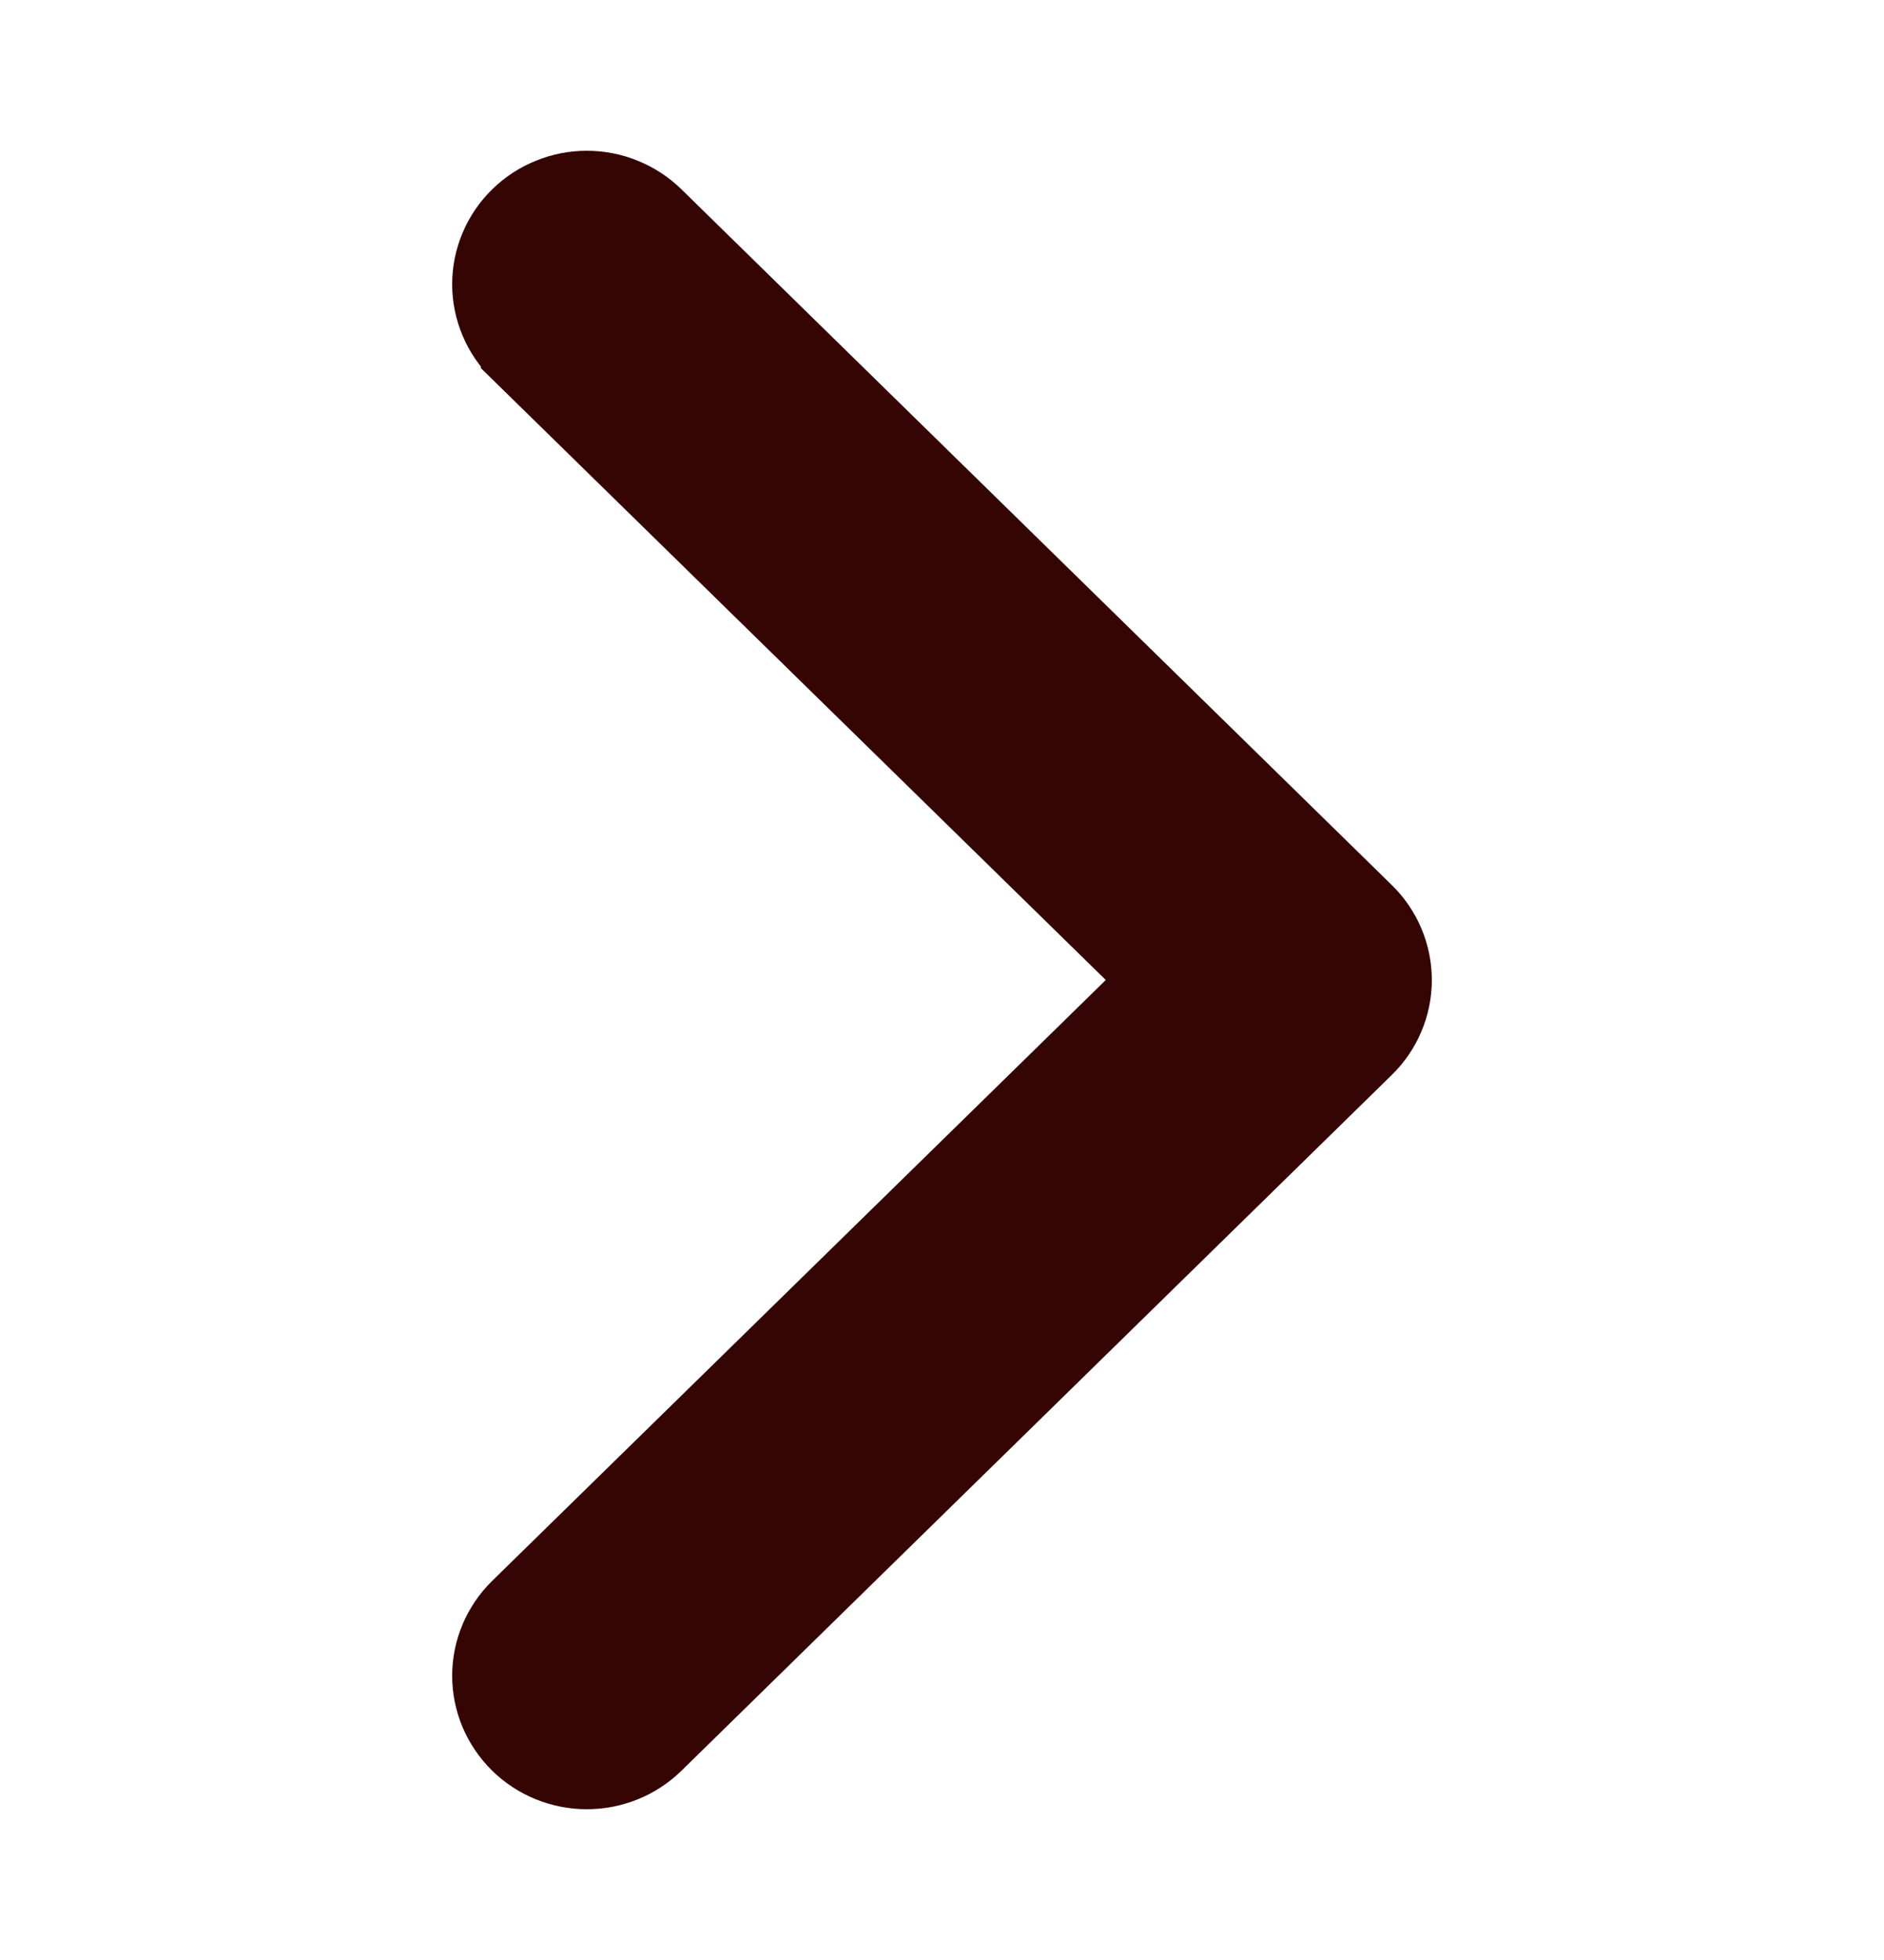 <svg width="25" height="26" viewBox="0 0 25 26" fill="none" xmlns="http://www.w3.org/2000/svg">
<g id="ChevronRight">
<path id="Vector-Chevronright" d="M15.388 13L6.881 21.328L6.881 21.328C6.639 21.565 6.5 21.89 6.5 22.23C6.5 22.57 6.639 22.894 6.881 23.132C7.123 23.369 7.449 23.5 7.787 23.5C8.125 23.5 8.451 23.369 8.693 23.132L18.119 13.902C18.239 13.785 18.335 13.645 18.4 13.49C18.466 13.335 18.5 13.169 18.5 13C18.5 12.832 18.466 12.665 18.4 12.51C18.335 12.355 18.239 12.215 18.119 12.098C18.119 12.098 18.119 12.098 18.119 12.098L8.693 2.869C8.693 2.869 8.693 2.869 8.693 2.869C8.573 2.751 8.431 2.659 8.276 2.596C8.121 2.532 7.955 2.5 7.787 2.5C7.619 2.5 7.453 2.532 7.298 2.596C7.142 2.659 7.001 2.751 6.881 2.869C6.761 2.986 6.665 3.126 6.6 3.281C6.534 3.436 6.5 3.602 6.5 3.771C6.5 3.939 6.534 4.105 6.6 4.26C6.665 4.415 6.761 4.555 6.881 4.672C6.881 4.673 6.881 4.673 6.881 4.673L15.388 13Z" fill="#350503" stroke="#350503"/>
</g>
</svg>
